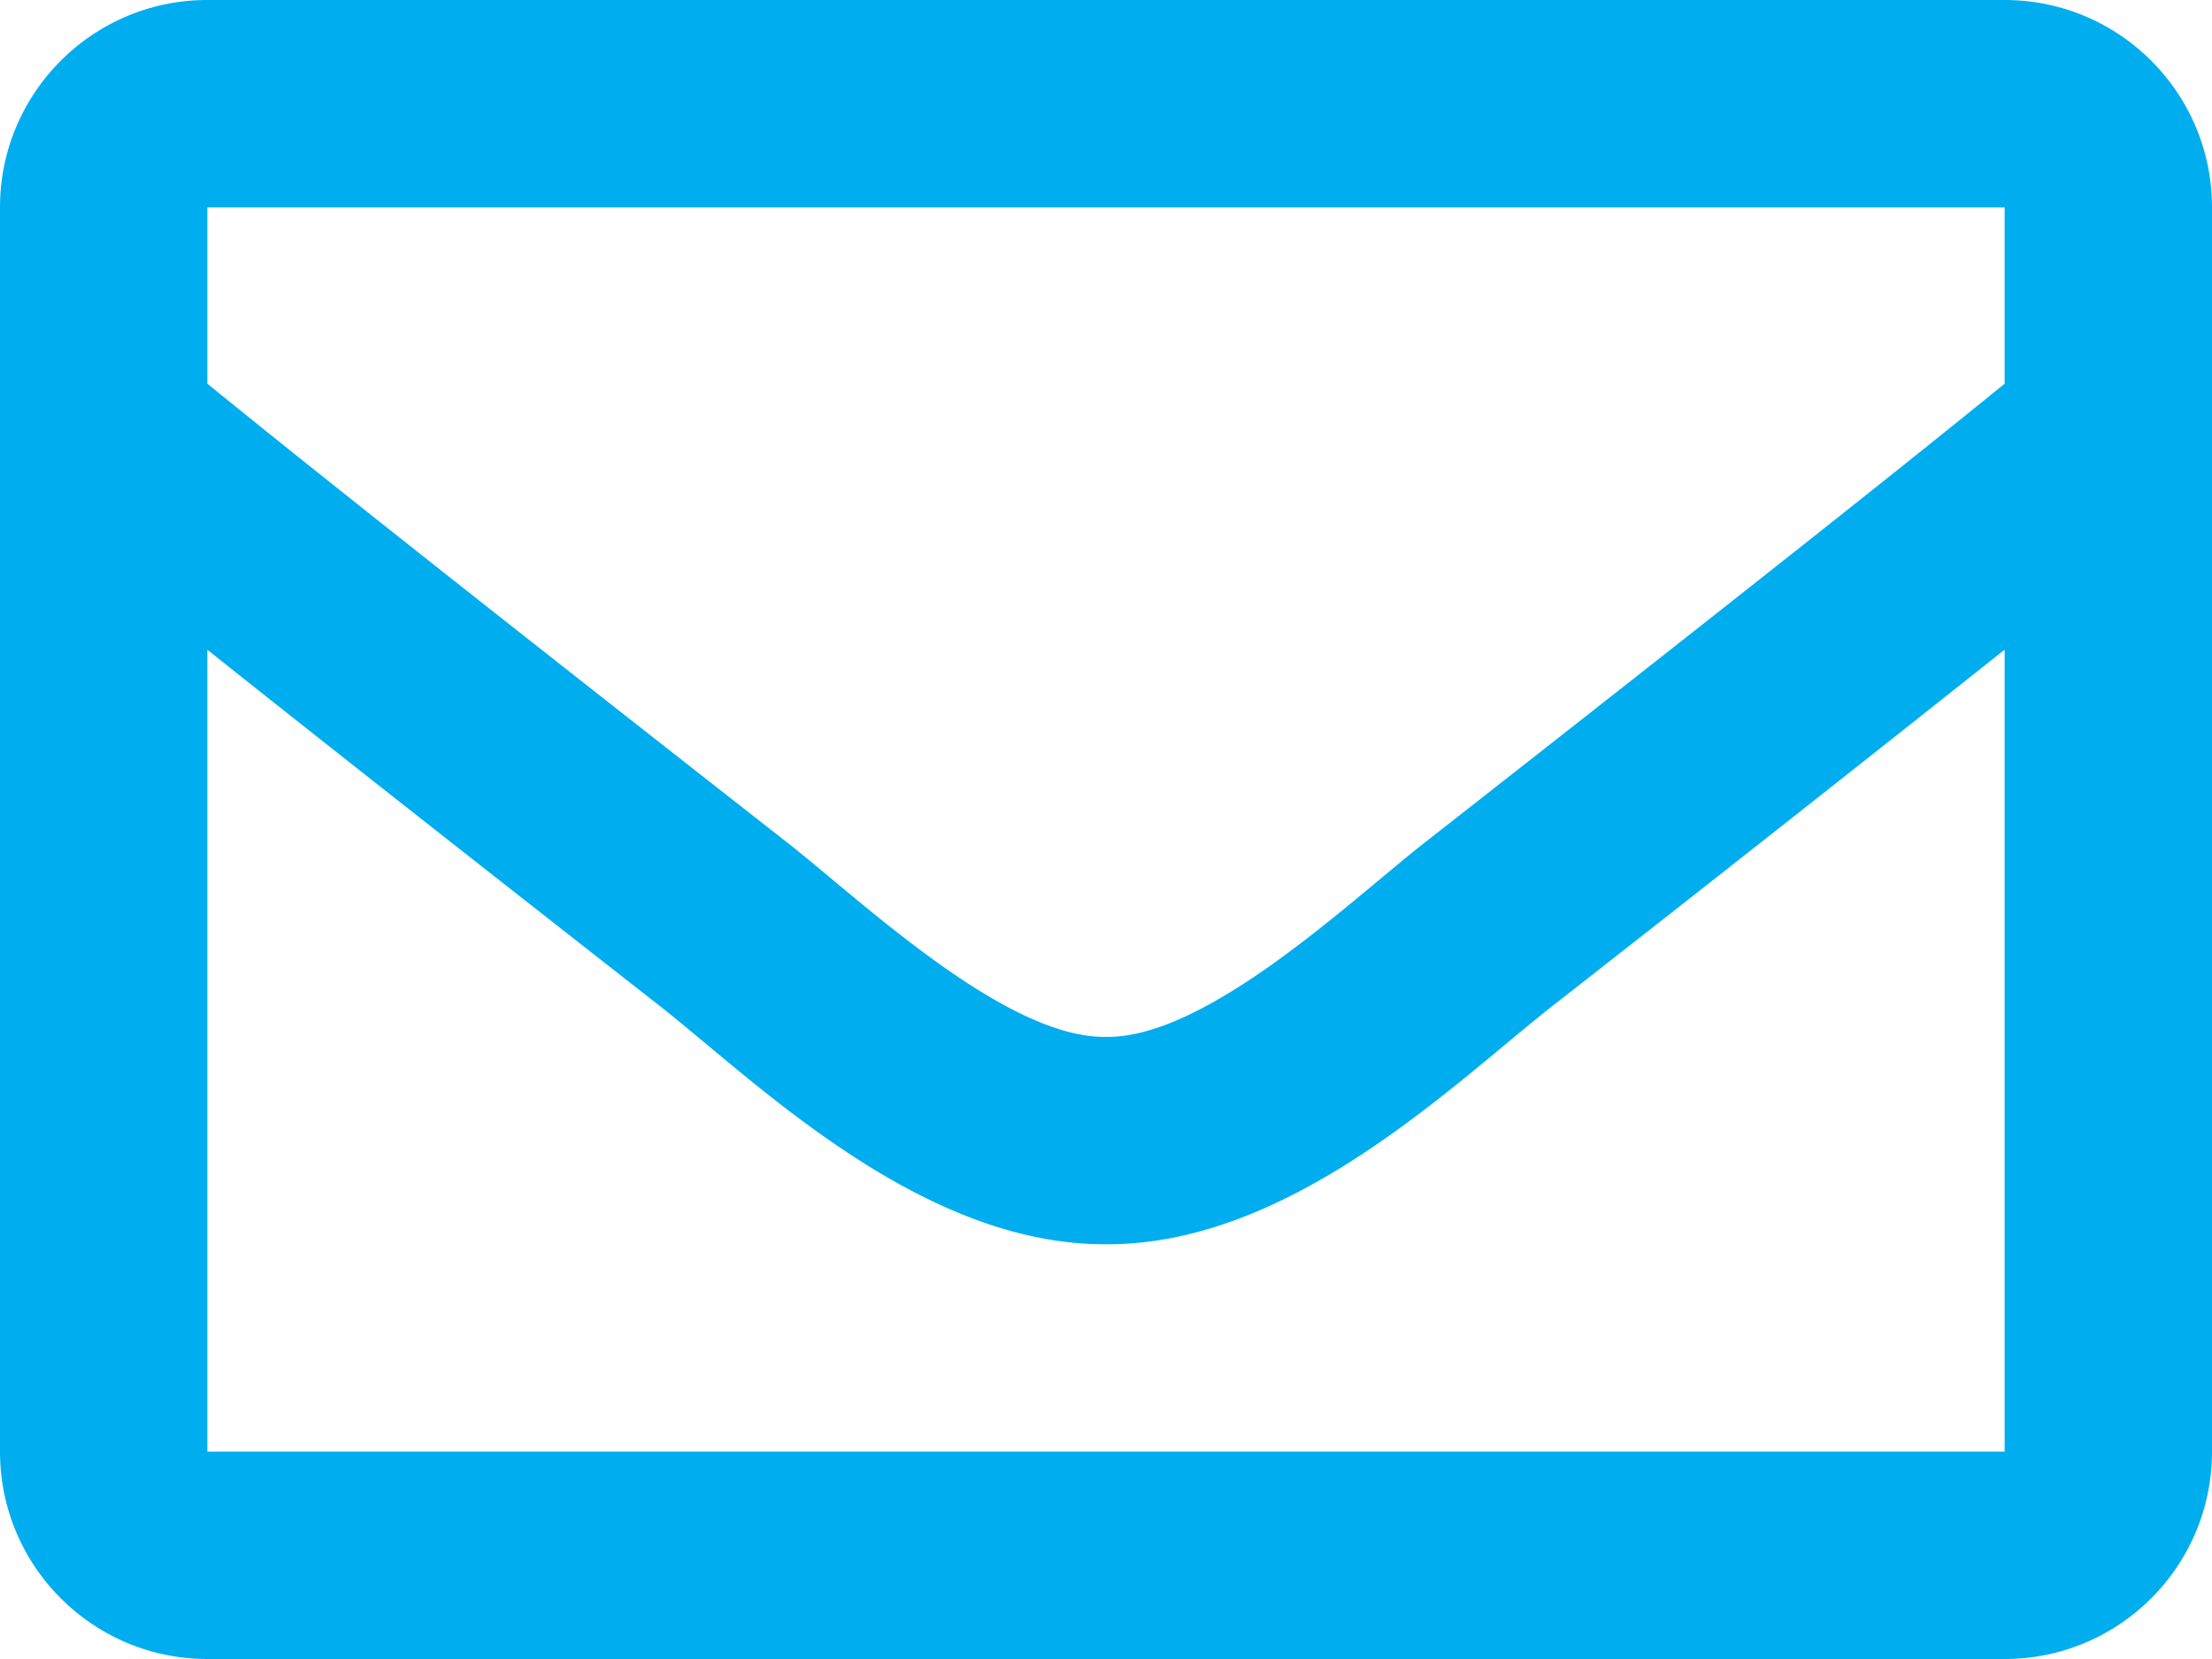 <svg xmlns="http://www.w3.org/2000/svg" width="20" height="15" viewBox="0 0 20 15">
    <path fill="#00AEEF" fill-rule="nonzero" d="M18.125 0H1.875C.839 0 0 .84 0 1.875v11.25C0 14.161.84 15 1.875 15h16.25C19.161 15 20 14.16 20 13.125V1.875C20 .839 19.16 0 18.125 0zm0 1.875v1.594c-.876.713-2.272 1.822-5.257 4.16-.658.517-1.961 1.76-2.868 1.746-.907.014-2.21-1.229-2.868-1.746-2.984-2.337-4.381-3.447-5.257-4.16V1.875h16.25zm-16.25 11.25v-7.25c.895.713 2.164 1.713 4.1 3.228.853.672 2.348 2.156 4.025 2.147 1.669.009 3.145-1.453 4.026-2.146a663.632 663.632 0 0 0 4.099-3.23v7.251H1.875z"/>
</svg>
